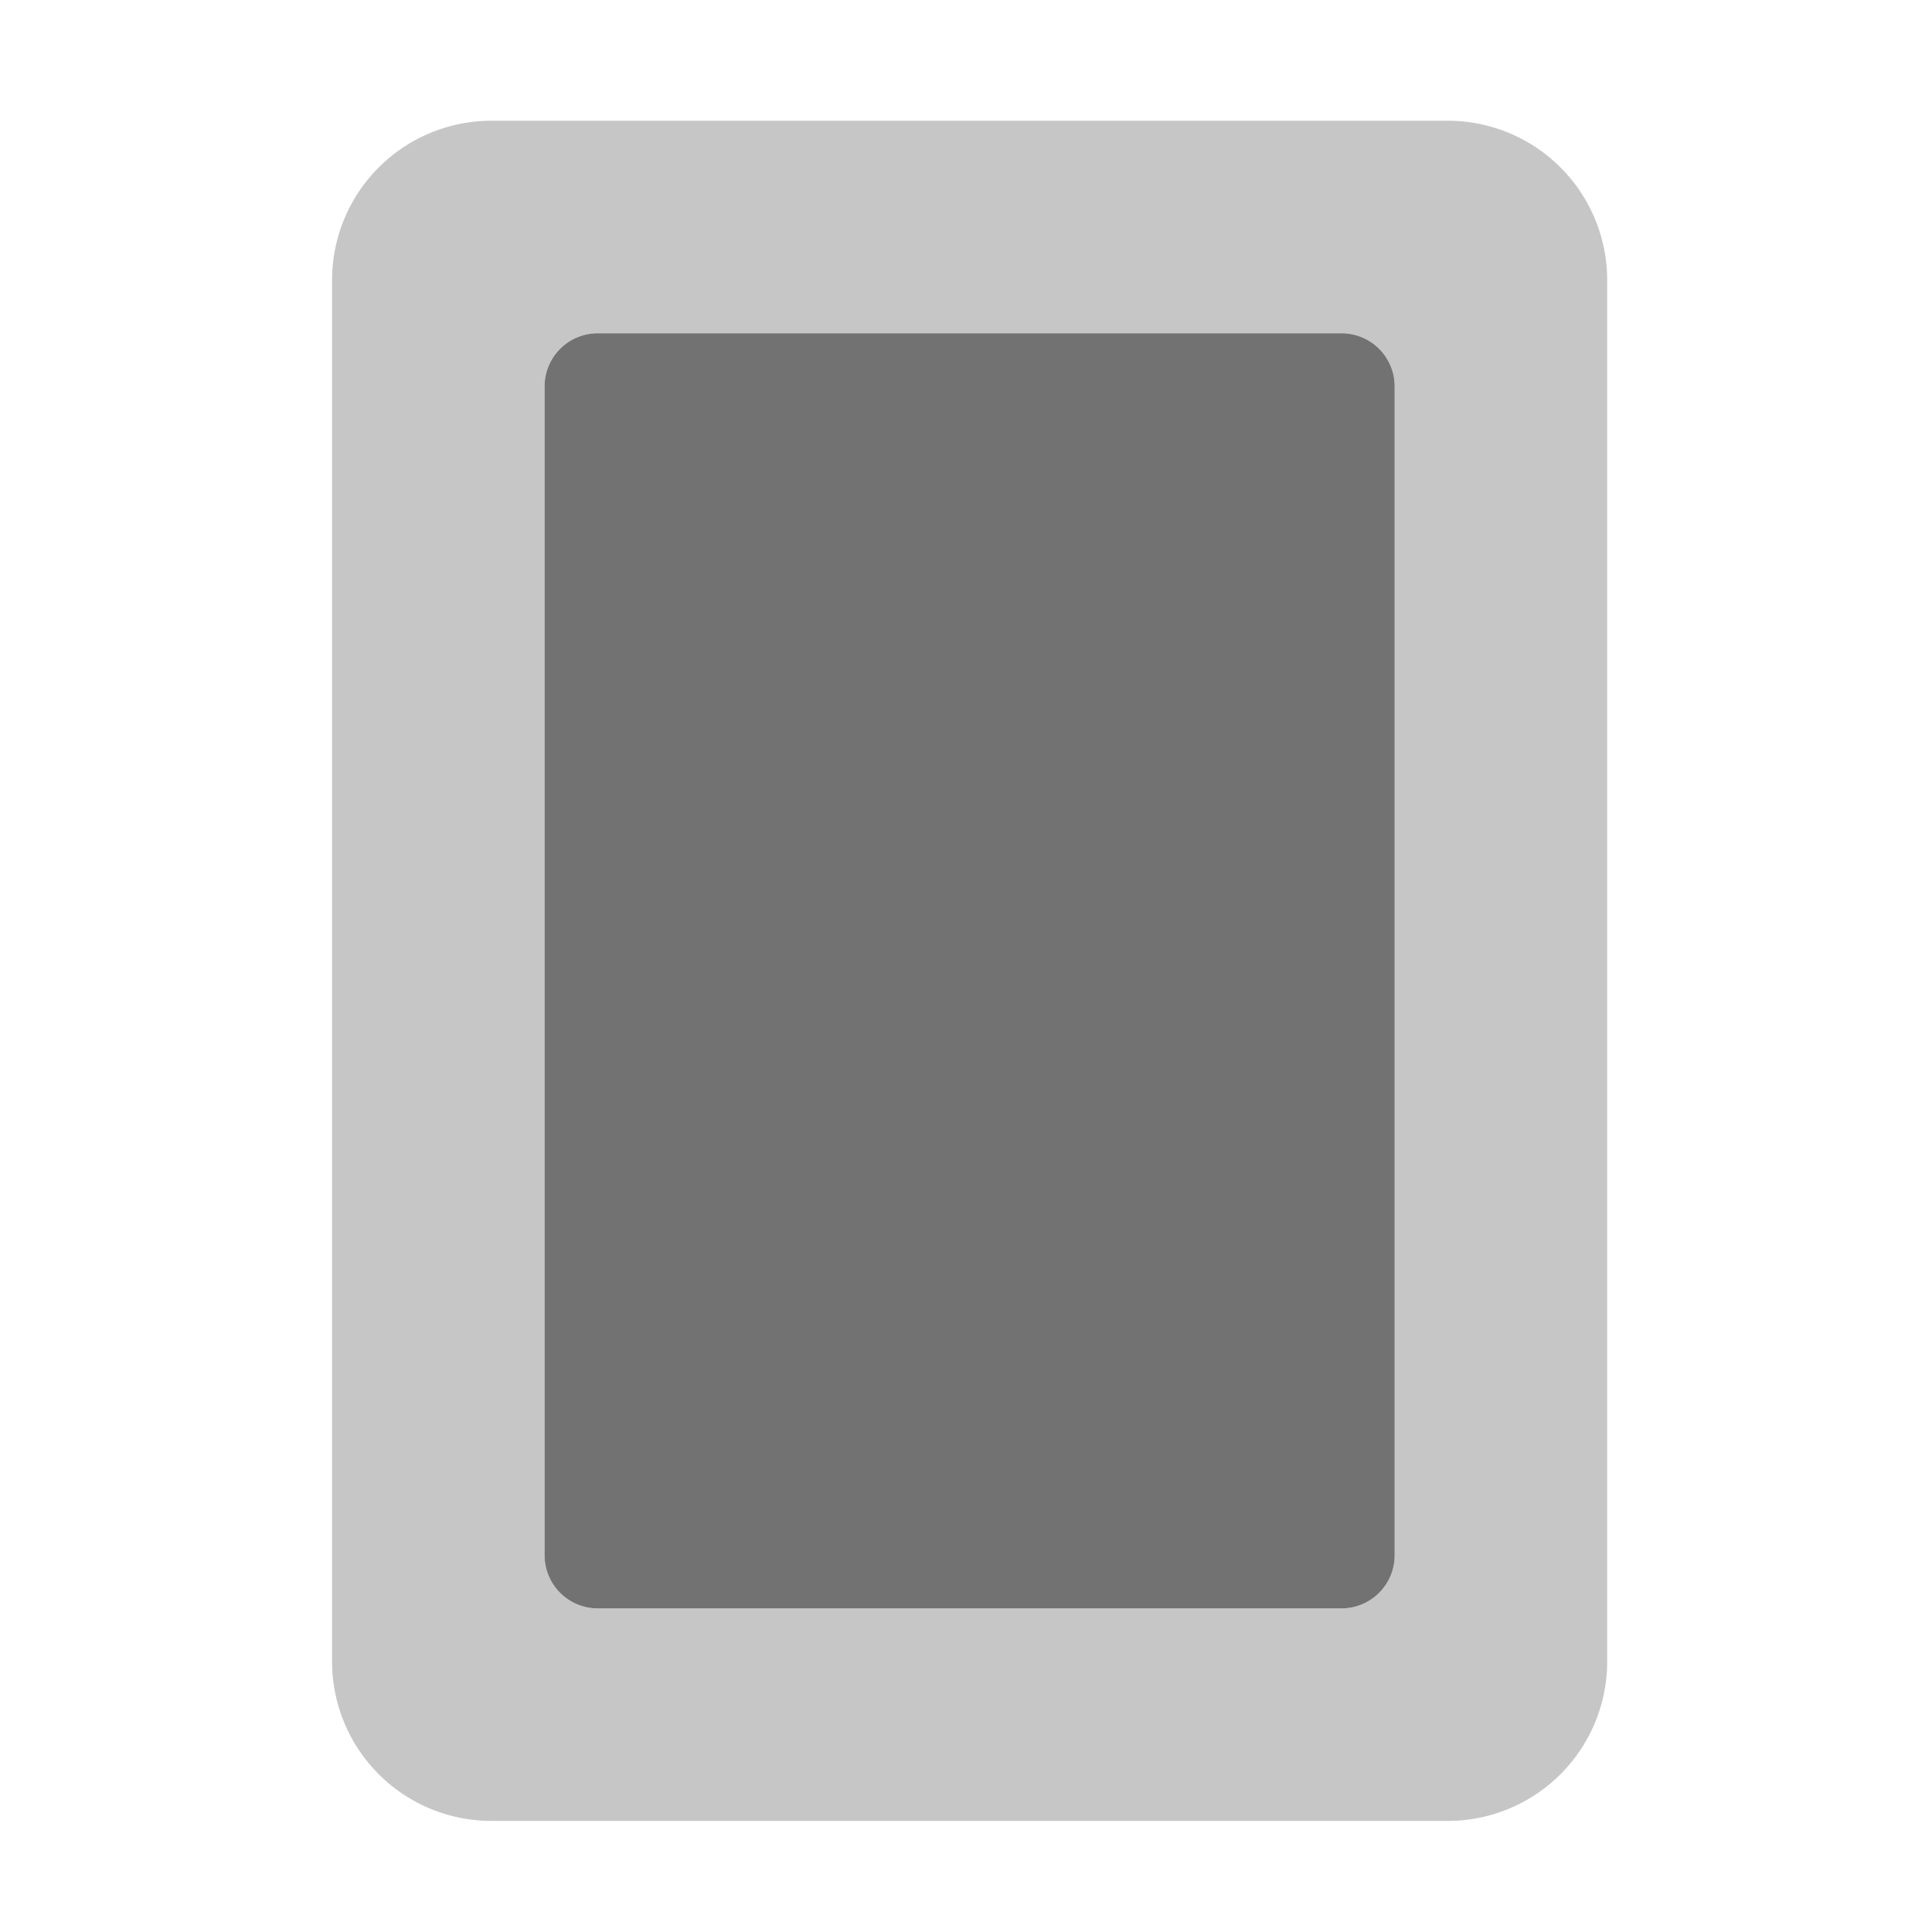 ﻿<?xml version='1.0' encoding='UTF-8'?>
<svg viewBox="-5.5 -2 32 32" xmlns="http://www.w3.org/2000/svg">
  <g transform="matrix(0.055, 0, 0, 0.055, 0, 0)">
    <defs>
      <style>.fa-secondary{opacity:.4}</style>
    </defs>
    <path d="M336, 0L48, 0A48 48 0 0 0 0, 48L0, 464A48 48 0 0 0 48, 512L336, 512A48 48 0 0 0 384, 464L384, 48A48 48 0 0 0 336, 0zM320, 432A16 16 0 0 1 304, 448L80, 448A16 16 0 0 1 64, 432L64, 80A16 16 0 0 1 80, 64L304, 64A16 16 0 0 1 320, 80z" fill="#727272" opacity="0.4" fill-opacity="1" class="Black" />
    <path d="M64, 432L64, 80A16 16 0 0 1 80, 64L304, 64A16 16 0 0 1 320, 80L320, 432A16 16 0 0 1 304, 448L80, 448A16 16 0 0 1 64, 432z" fill="#727272" fill-opacity="1" class="Black" />
  </g>
</svg>